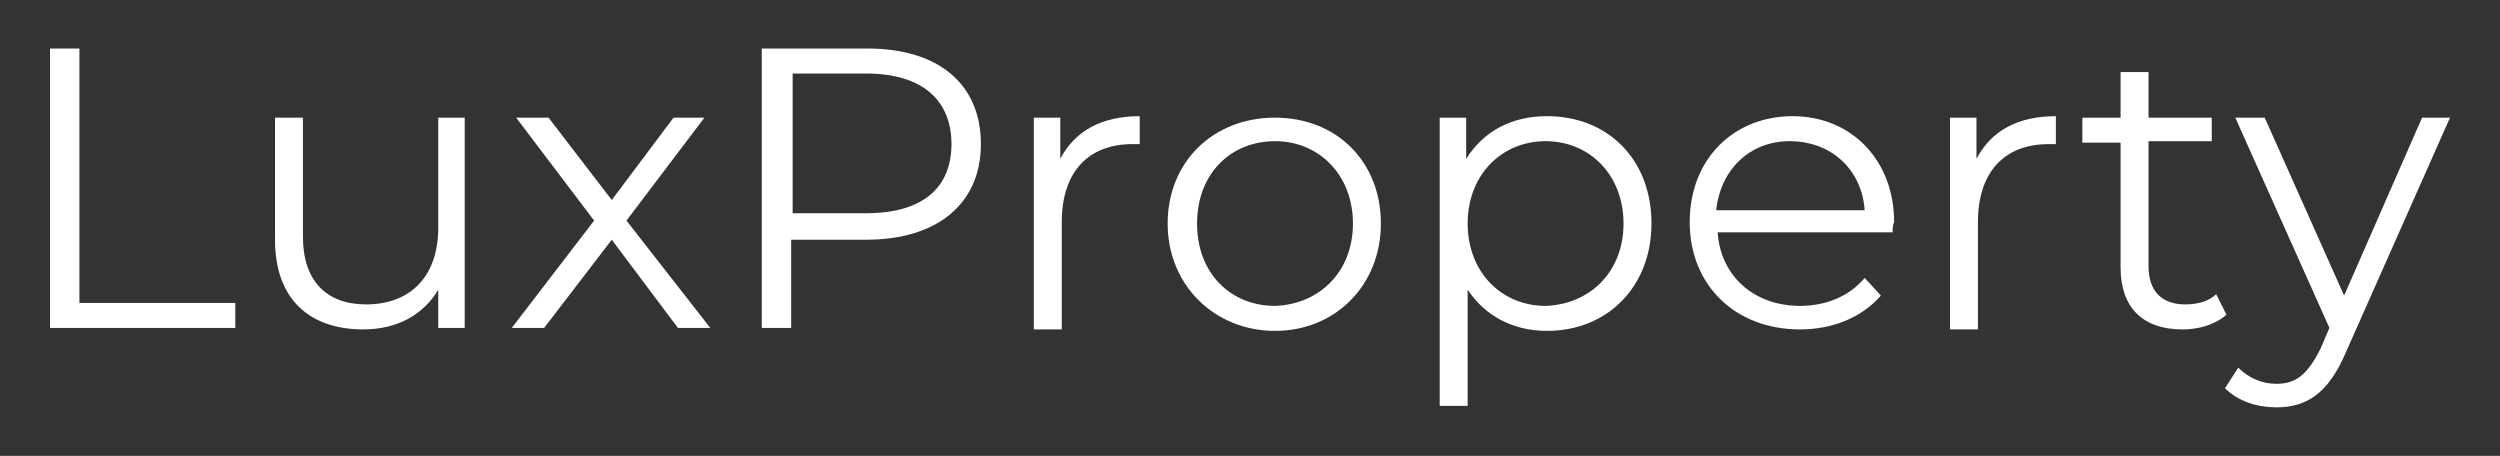 <?xml version="1.0" encoding="utf-8"?>
<!-- Generator: Adobe Illustrator 28.3.0, SVG Export Plug-In . SVG Version: 6.00 Build 0)  -->
<svg version="1.1" id="Layer_1" xmlns="http://www.w3.org/2000/svg" xmlns:xlink="http://www.w3.org/1999/xlink" x="0px" y="0px"
	 width="170px" height="31px" viewBox="0 0 170 31" style="enable-background:new 0 0 170 31;" xml:space="preserve">
<rect x="0" y="0" width="170" height="31" fill="#333333" stroke="none"/>
<style type="text/css">
	.st0{fill:#FFFFFF;}
</style>
<g>
	<path class="st0" d="M3.4,3.3h2v17.3H16v1.7H3.4V3.3z"/>
	<path class="st0" d="M31.6,8v14.3h-1.8v-2.6c-1,1.7-2.8,2.7-5.1,2.7c-3.6,0-6-2-6-6.1V8h1.9v8.1c0,3,1.6,4.6,4.3,4.6
		c3,0,4.9-1.9,4.9-5.2V8H31.6z"/>
	<path class="st0" d="M46.1,22.3l-4.5-6l-4.6,6h-2.2l5.6-7.3L35.1,8h2.2l4.3,5.6L45.8,8h2.1L42.6,15l5.7,7.3H46.1z"/>
	<path class="st0" d="M66.7,9.8c0,4-2.9,6.5-7.8,6.5h-5.1v6h-2v-19H59C63.8,3.3,66.7,5.7,66.7,9.8z M64.7,9.8c0-3-2-4.8-5.8-4.8h-5
		v9.5h5C62.7,14.5,64.7,12.8,64.7,9.8z"/>
	<path class="st0" d="M77.5,7.9v1.9c-0.2,0-0.3,0-0.5,0c-3,0-4.8,1.9-4.8,5.3v7.3h-1.9V8h1.8v2.8C73.1,8.9,74.9,7.9,77.5,7.9z"/>
	<path class="st0" d="M79.4,15.2c0-4.2,3.1-7.2,7.3-7.2s7.2,3,7.2,7.2s-3.1,7.3-7.2,7.3S79.4,19.4,79.4,15.2z M92,15.2
		c0-3.3-2.3-5.6-5.3-5.6c-3,0-5.3,2.2-5.3,5.6s2.3,5.6,5.3,5.6C89.7,20.7,92,18.5,92,15.2z"/>
	<path class="st0" d="M112.3,15.2c0,4.3-3,7.3-7.1,7.3c-2.3,0-4.2-1-5.4-2.8v7.9h-1.9V8h1.8v2.8c1.2-1.9,3.1-2.9,5.5-2.9
		C109.3,7.9,112.3,10.8,112.3,15.2z M110.4,15.2c0-3.3-2.3-5.6-5.3-5.6c-3,0-5.3,2.3-5.3,5.6c0,3.3,2.3,5.6,5.3,5.6
		C108.1,20.7,110.4,18.5,110.4,15.2z"/>
	<path class="st0" d="M128.7,15.8h-11.9c0.2,3,2.5,5,5.6,5c1.7,0,3.3-0.6,4.4-1.9l1.1,1.2c-1.3,1.5-3.3,2.3-5.5,2.3
		c-4.4,0-7.5-3-7.5-7.3s3-7.2,7-7.2c4,0,6.9,3,6.9,7.2C128.7,15.3,128.7,15.5,128.7,15.8z M116.7,14.3h10.1
		c-0.2-2.8-2.3-4.7-5.1-4.7C119,9.6,117,11.5,116.7,14.3z"/>
	<path class="st0" d="M139.8,7.9v1.9c-0.2,0-0.3,0-0.5,0c-3,0-4.8,1.9-4.8,5.3v7.3h-1.9V8h1.8v2.8C135.4,8.9,137.2,7.9,139.8,7.9z"
		/>
	<path class="st0" d="M151.4,21.4c-0.8,0.7-1.9,1-3,1c-2.7,0-4.2-1.5-4.2-4.2V9.7h-2.6V8h2.6V4.9h1.9V8h4.3v1.6h-4.3v8.5
		c0,1.7,0.9,2.6,2.5,2.6c0.8,0,1.6-0.2,2.1-0.7L151.4,21.4z"/>
	<path class="st0" d="M166.6,8l-7.1,16c-1.2,2.8-2.7,3.7-4.7,3.7c-1.3,0-2.6-0.4-3.5-1.3l0.9-1.4c0.7,0.7,1.6,1.1,2.6,1.1
		c1.3,0,2.1-0.6,3-2.4l0.6-1.4L152,8h2l5.4,12.1L164.7,8H166.6z"/>
</g>
</svg>
